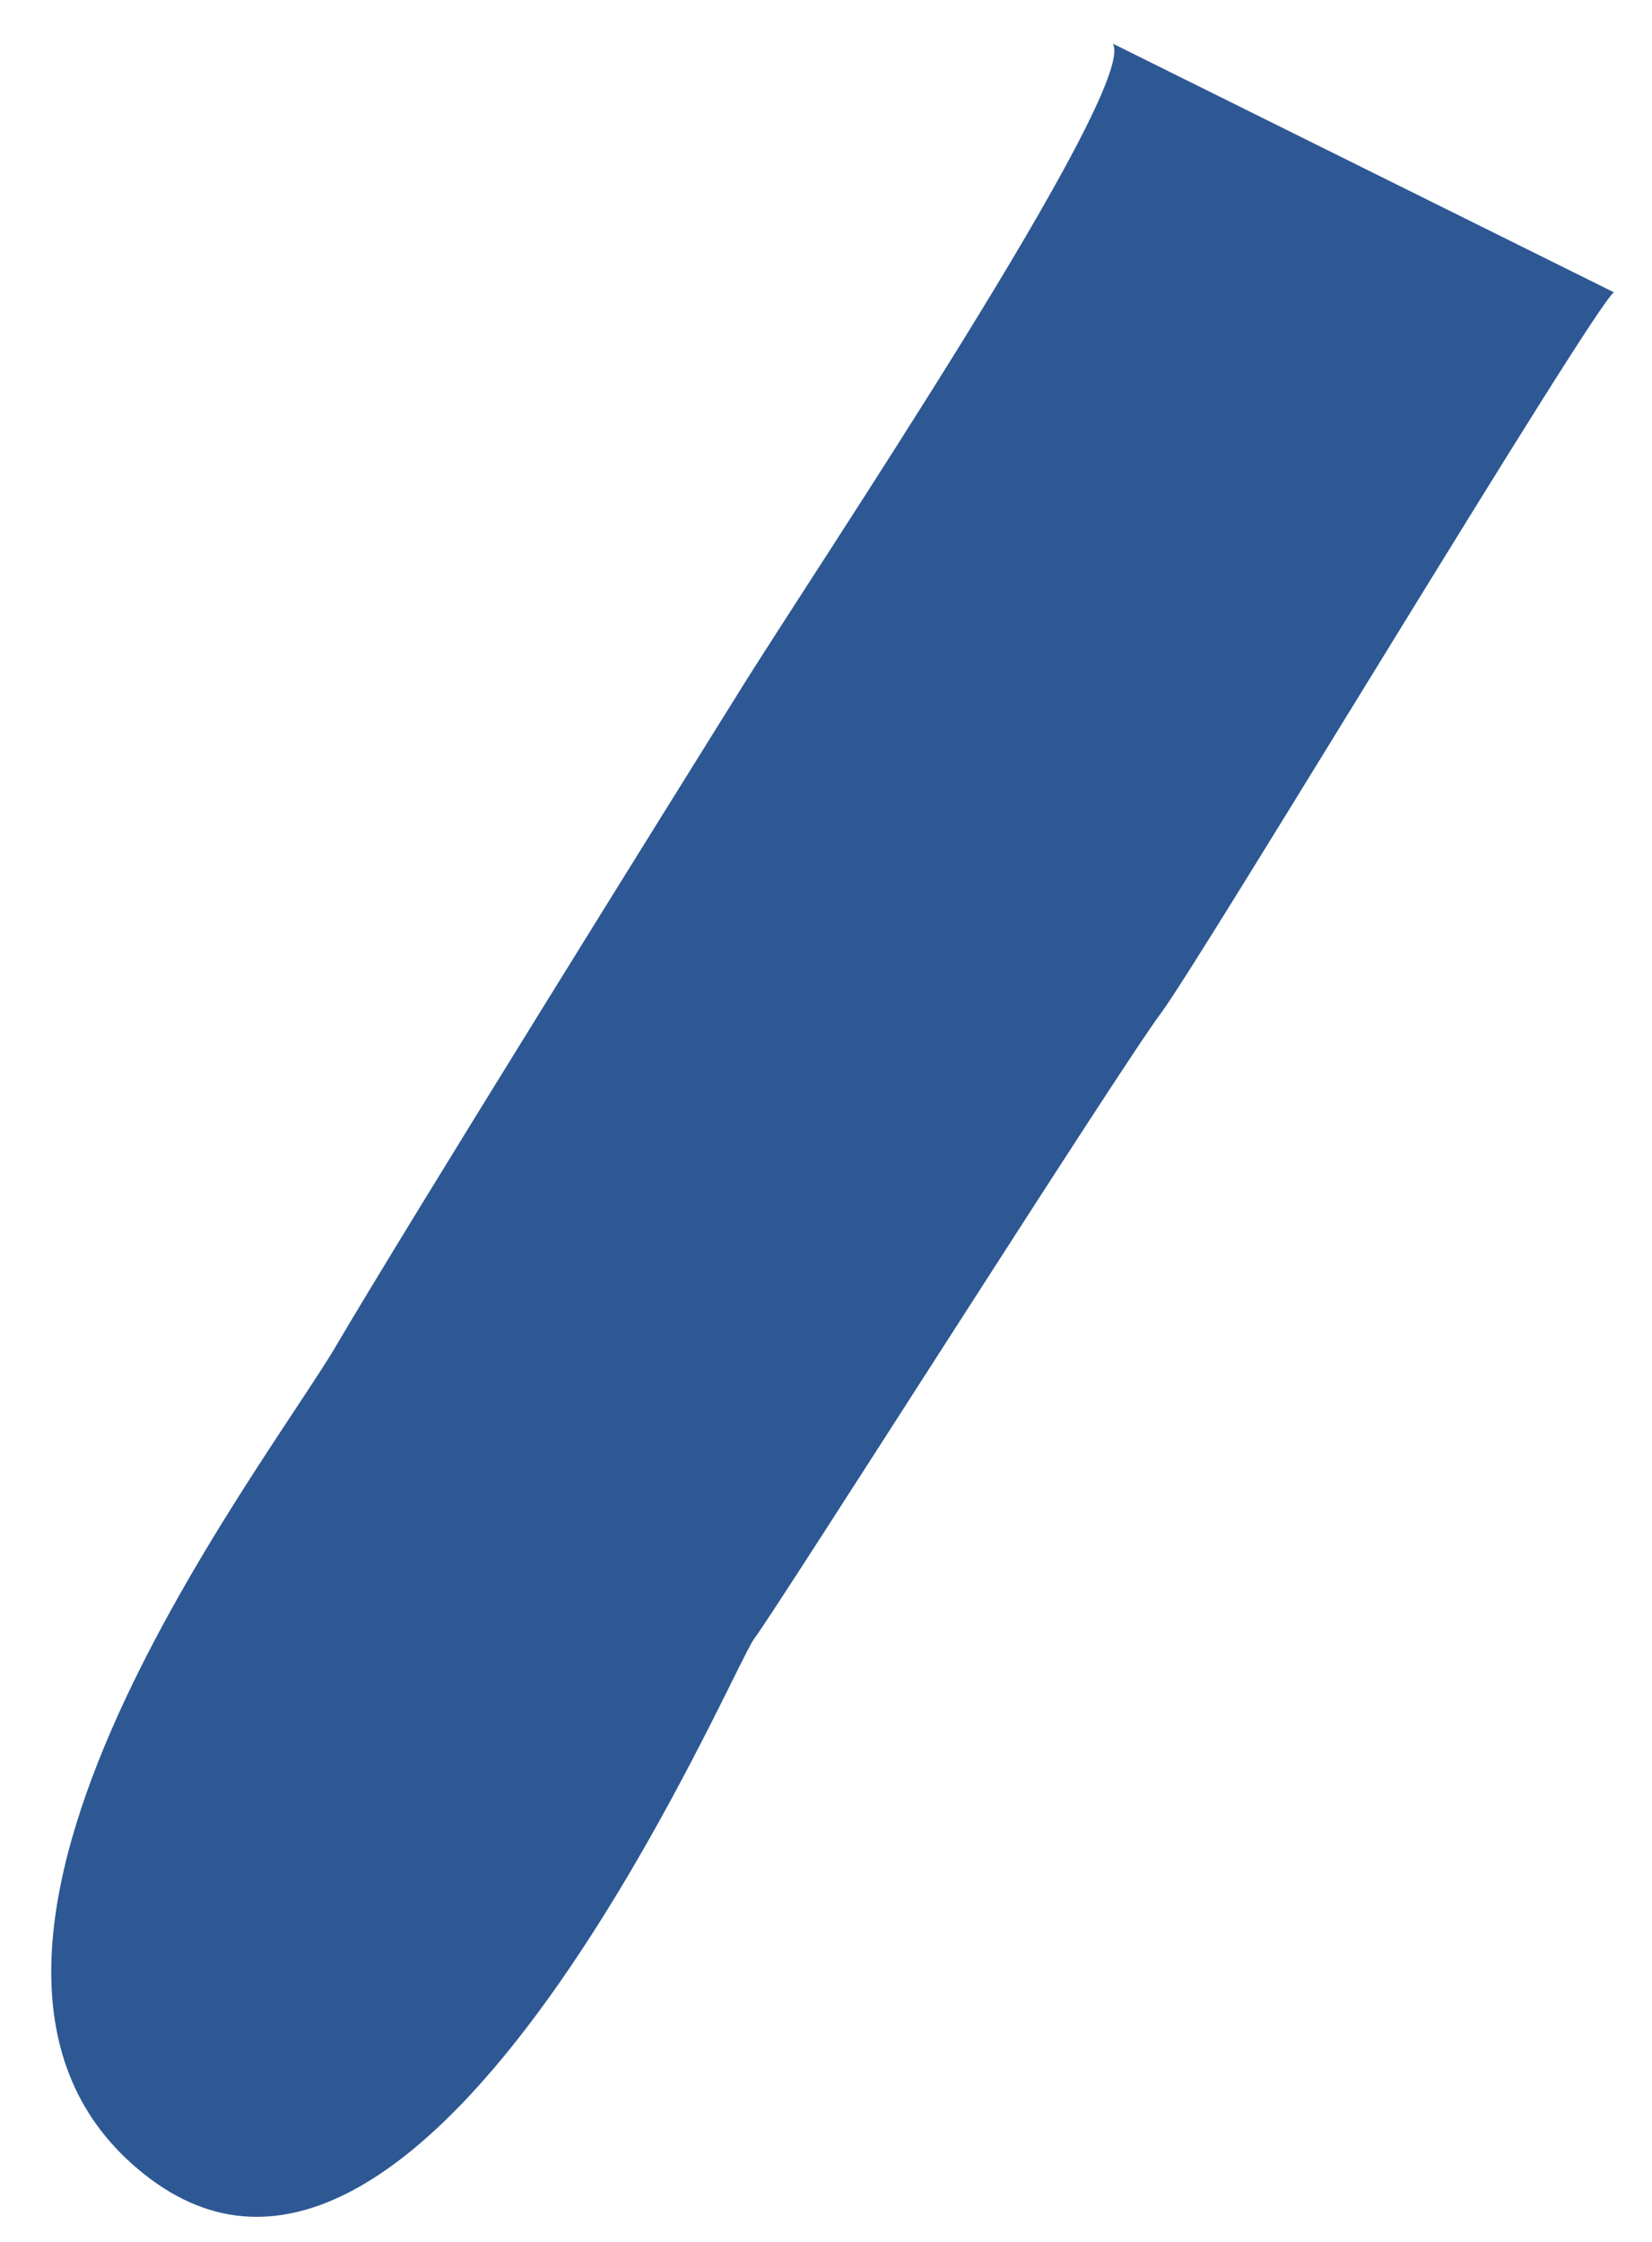 <svg width="28" height="38" viewBox="0 0 28 38" fill="none" xmlns="http://www.w3.org/2000/svg">
<path d="M27.357 4.951C26.988 5.218 20.388 16.215 19.68 17.169C18.973 18.111 13.172 27.264 12.783 27.776C12.393 28.289 7.279 40.475 2.544 36.929C-2.181 33.383 4.46 24.917 5.7 22.806C6.941 20.694 11.286 13.714 12.527 11.726C13.756 9.738 19.322 1.467 18.86 0.739L27.347 4.951H27.357Z" fill="#2D5893"/>
</svg>

